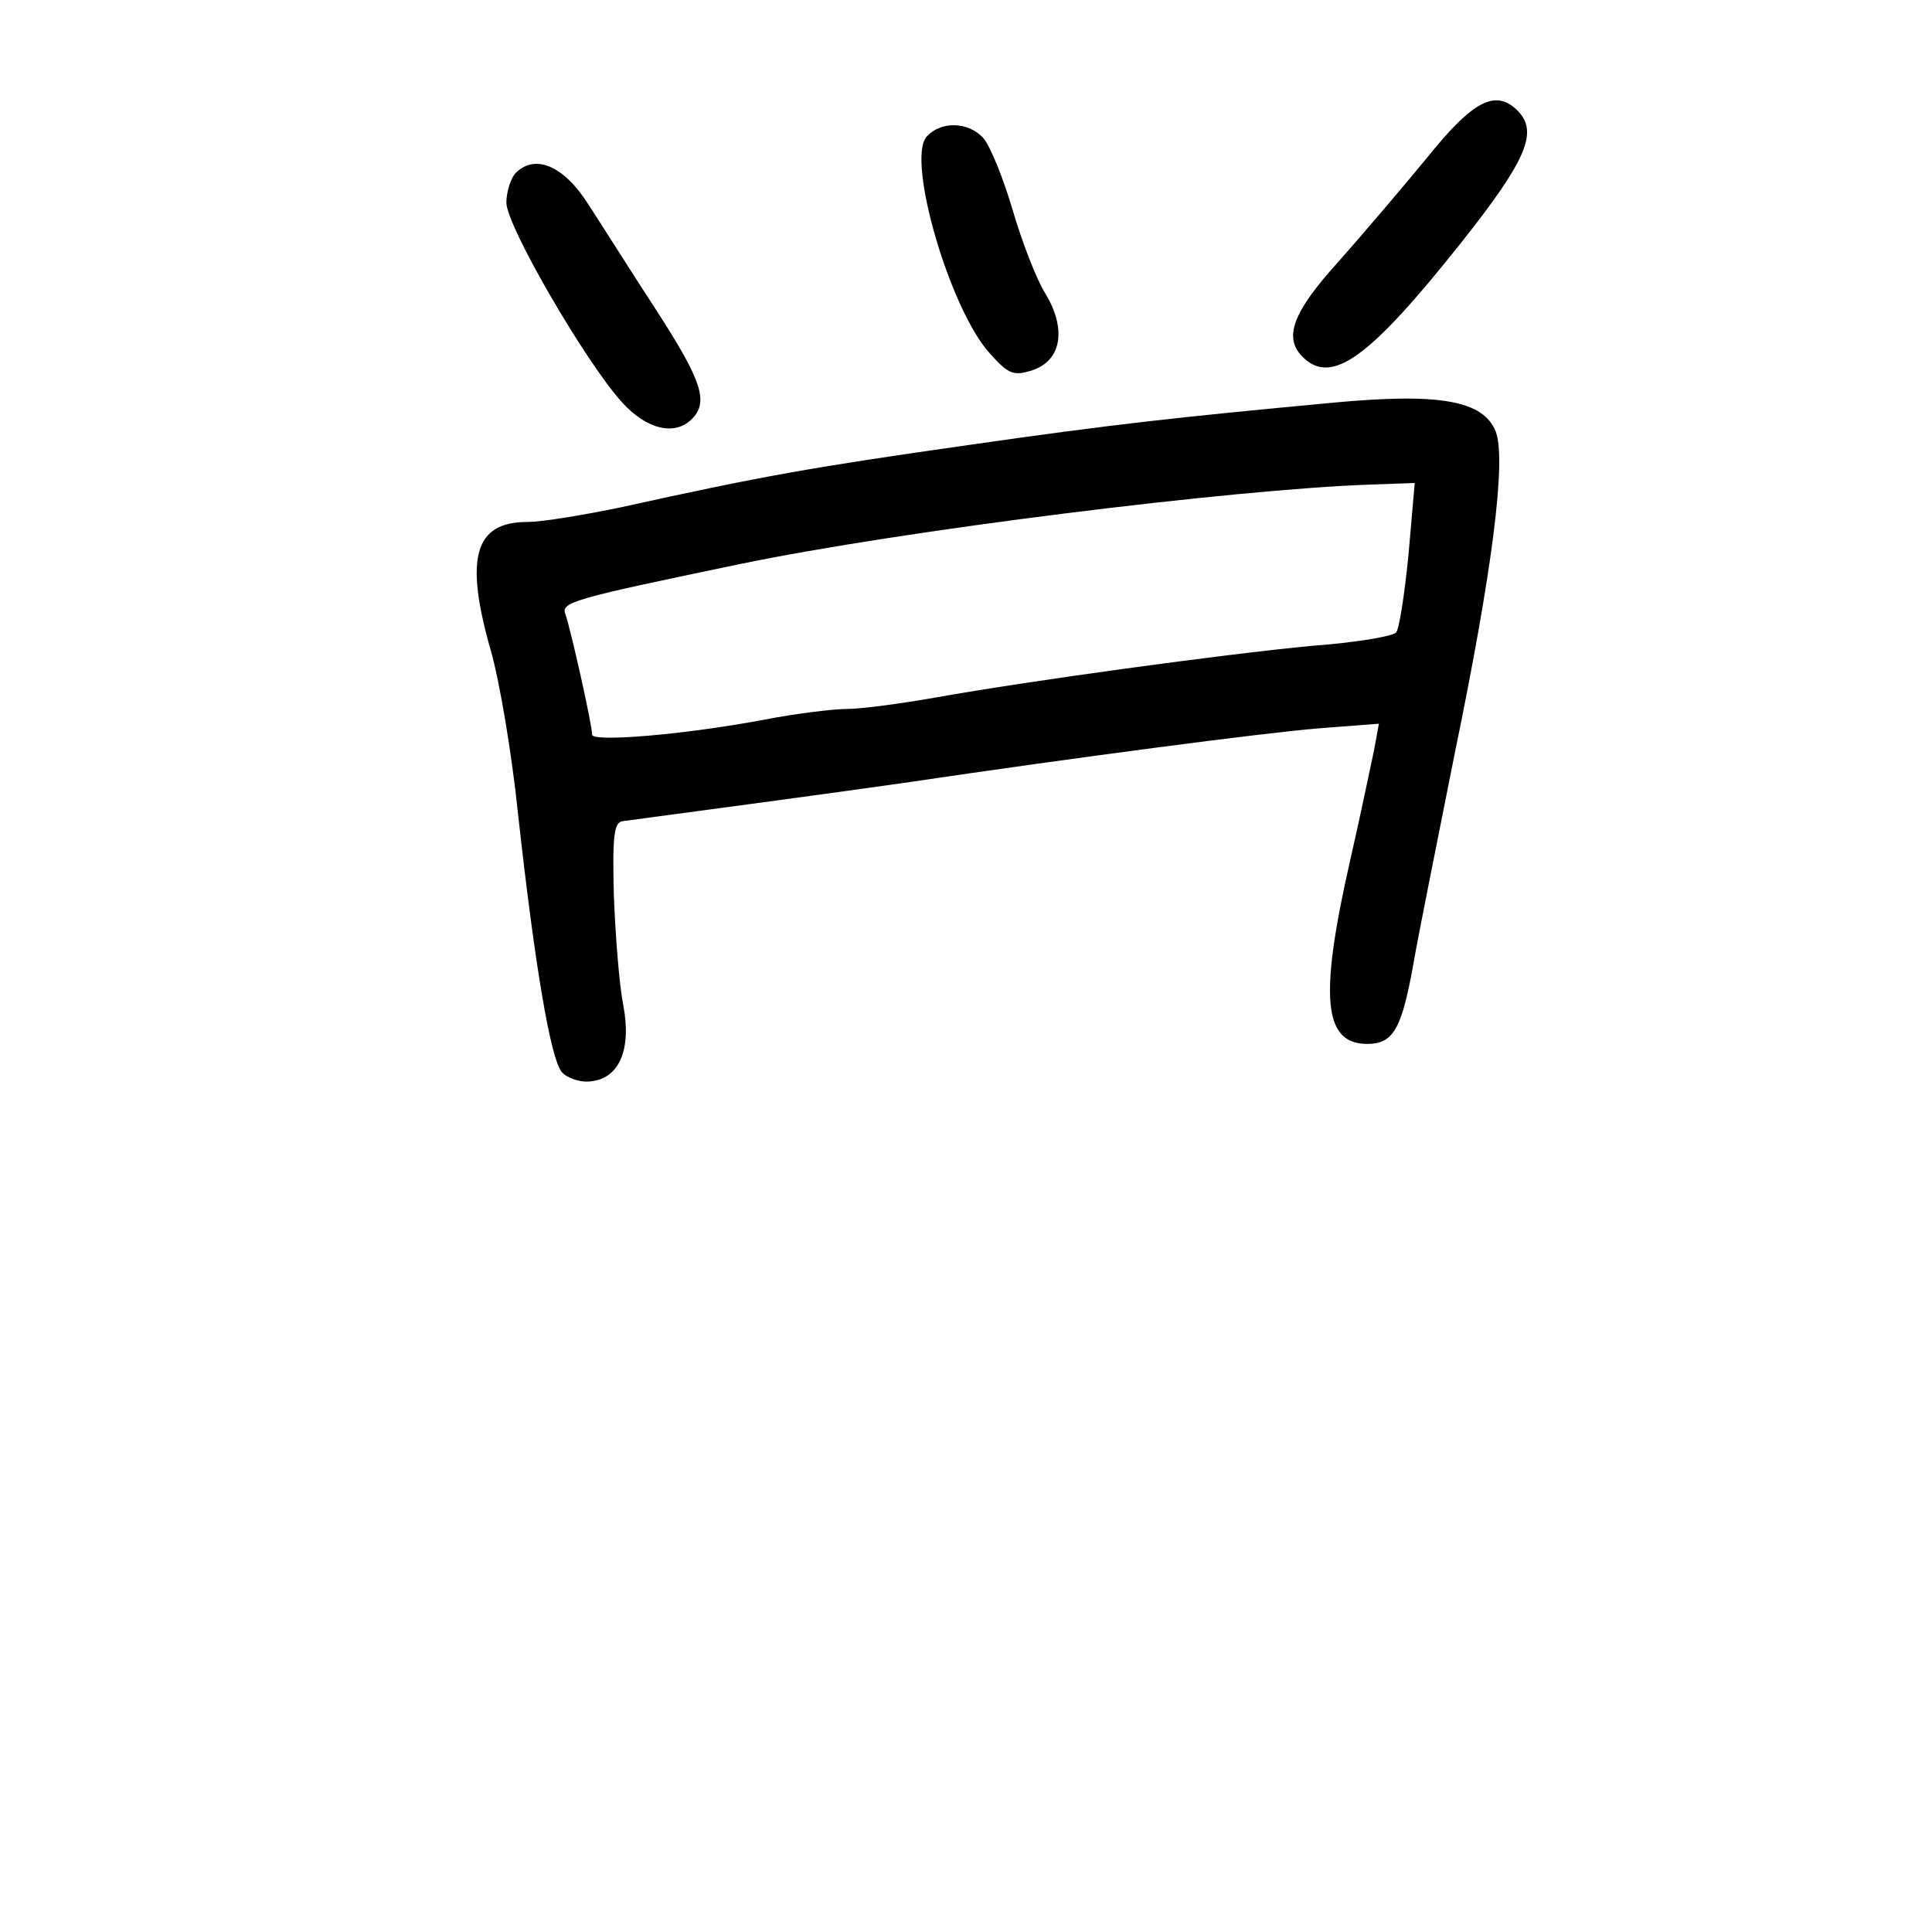 <?xml version="1.0" standalone="no"?>
<!DOCTYPE svg PUBLIC "-//W3C//DTD SVG 20010904//EN"
 "http://www.w3.org/TR/2001/REC-SVG-20010904/DTD/svg10.dtd">
<svg version="1.0" xmlns="http://www.w3.org/2000/svg"
 width="248pt" height="248pt" viewBox="0 0 248 248"
 preserveAspectRatio="xMidYMid meet">
<g transform="translate(0,248) scale(0.1,-0.1)"
fill="#000000" stroke="none">
<path d="M1833 2279 c-32 -39 -84 -100 -115 -135 -58 -64 -71 -97 -46 -122 37
-37 85 -3 204 147 84 106 99 142 72 169 -28 28 -57 13 -115 -59z"/>
<path d="M1189 2304 c-25 -31 30 -220 81 -277 25 -28 31 -30 56 -22 37 13 43
53 16 98 -11 17 -30 66 -42 107 -12 41 -29 83 -38 93 -19 21 -55 22 -73 1z"/>
<path d="M662 2258 c-6 -6 -12 -24 -12 -38 0 -30 103 -207 149 -257 31 -34 67
-43 89 -21 22 22 13 49 -45 139 -32 49 -71 111 -88 137 -31 49 -68 65 -93 40z"/>
<path d="M1710 1963 c-203 -19 -284 -28 -465 -54 -204 -29 -266 -40 -447 -80
-48 -10 -102 -19 -121 -19 -68 0 -81 -46 -47 -165 11 -38 27 -132 35 -210 22
-199 42 -314 56 -331 7 -8 24 -14 38 -12 36 4 52 41 41 98 -5 25 -10 88 -12
140 -2 78 0 95 12 96 75 10 284 38 360 49 223 33 460 64 532 70 l78 6 -6 -33
c-4 -18 -17 -82 -31 -143 -40 -176 -34 -235 22 -235 33 0 44 18 59 101 7 41
32 164 54 275 47 228 66 373 52 410 -16 40 -72 50 -210 37z m98 -195 c-5 -51
-12 -96 -16 -100 -5 -5 -53 -13 -108 -17 -115 -11 -363 -45 -481 -66 -45 -8
-97 -15 -115 -15 -18 0 -67 -6 -108 -14 -101 -19 -220 -29 -220 -19 0 14 -28
137 -34 154 -7 16 8 20 224 65 208 43 633 96 810 102 l56 2 -8 -92z"/>
</g>
</svg>
